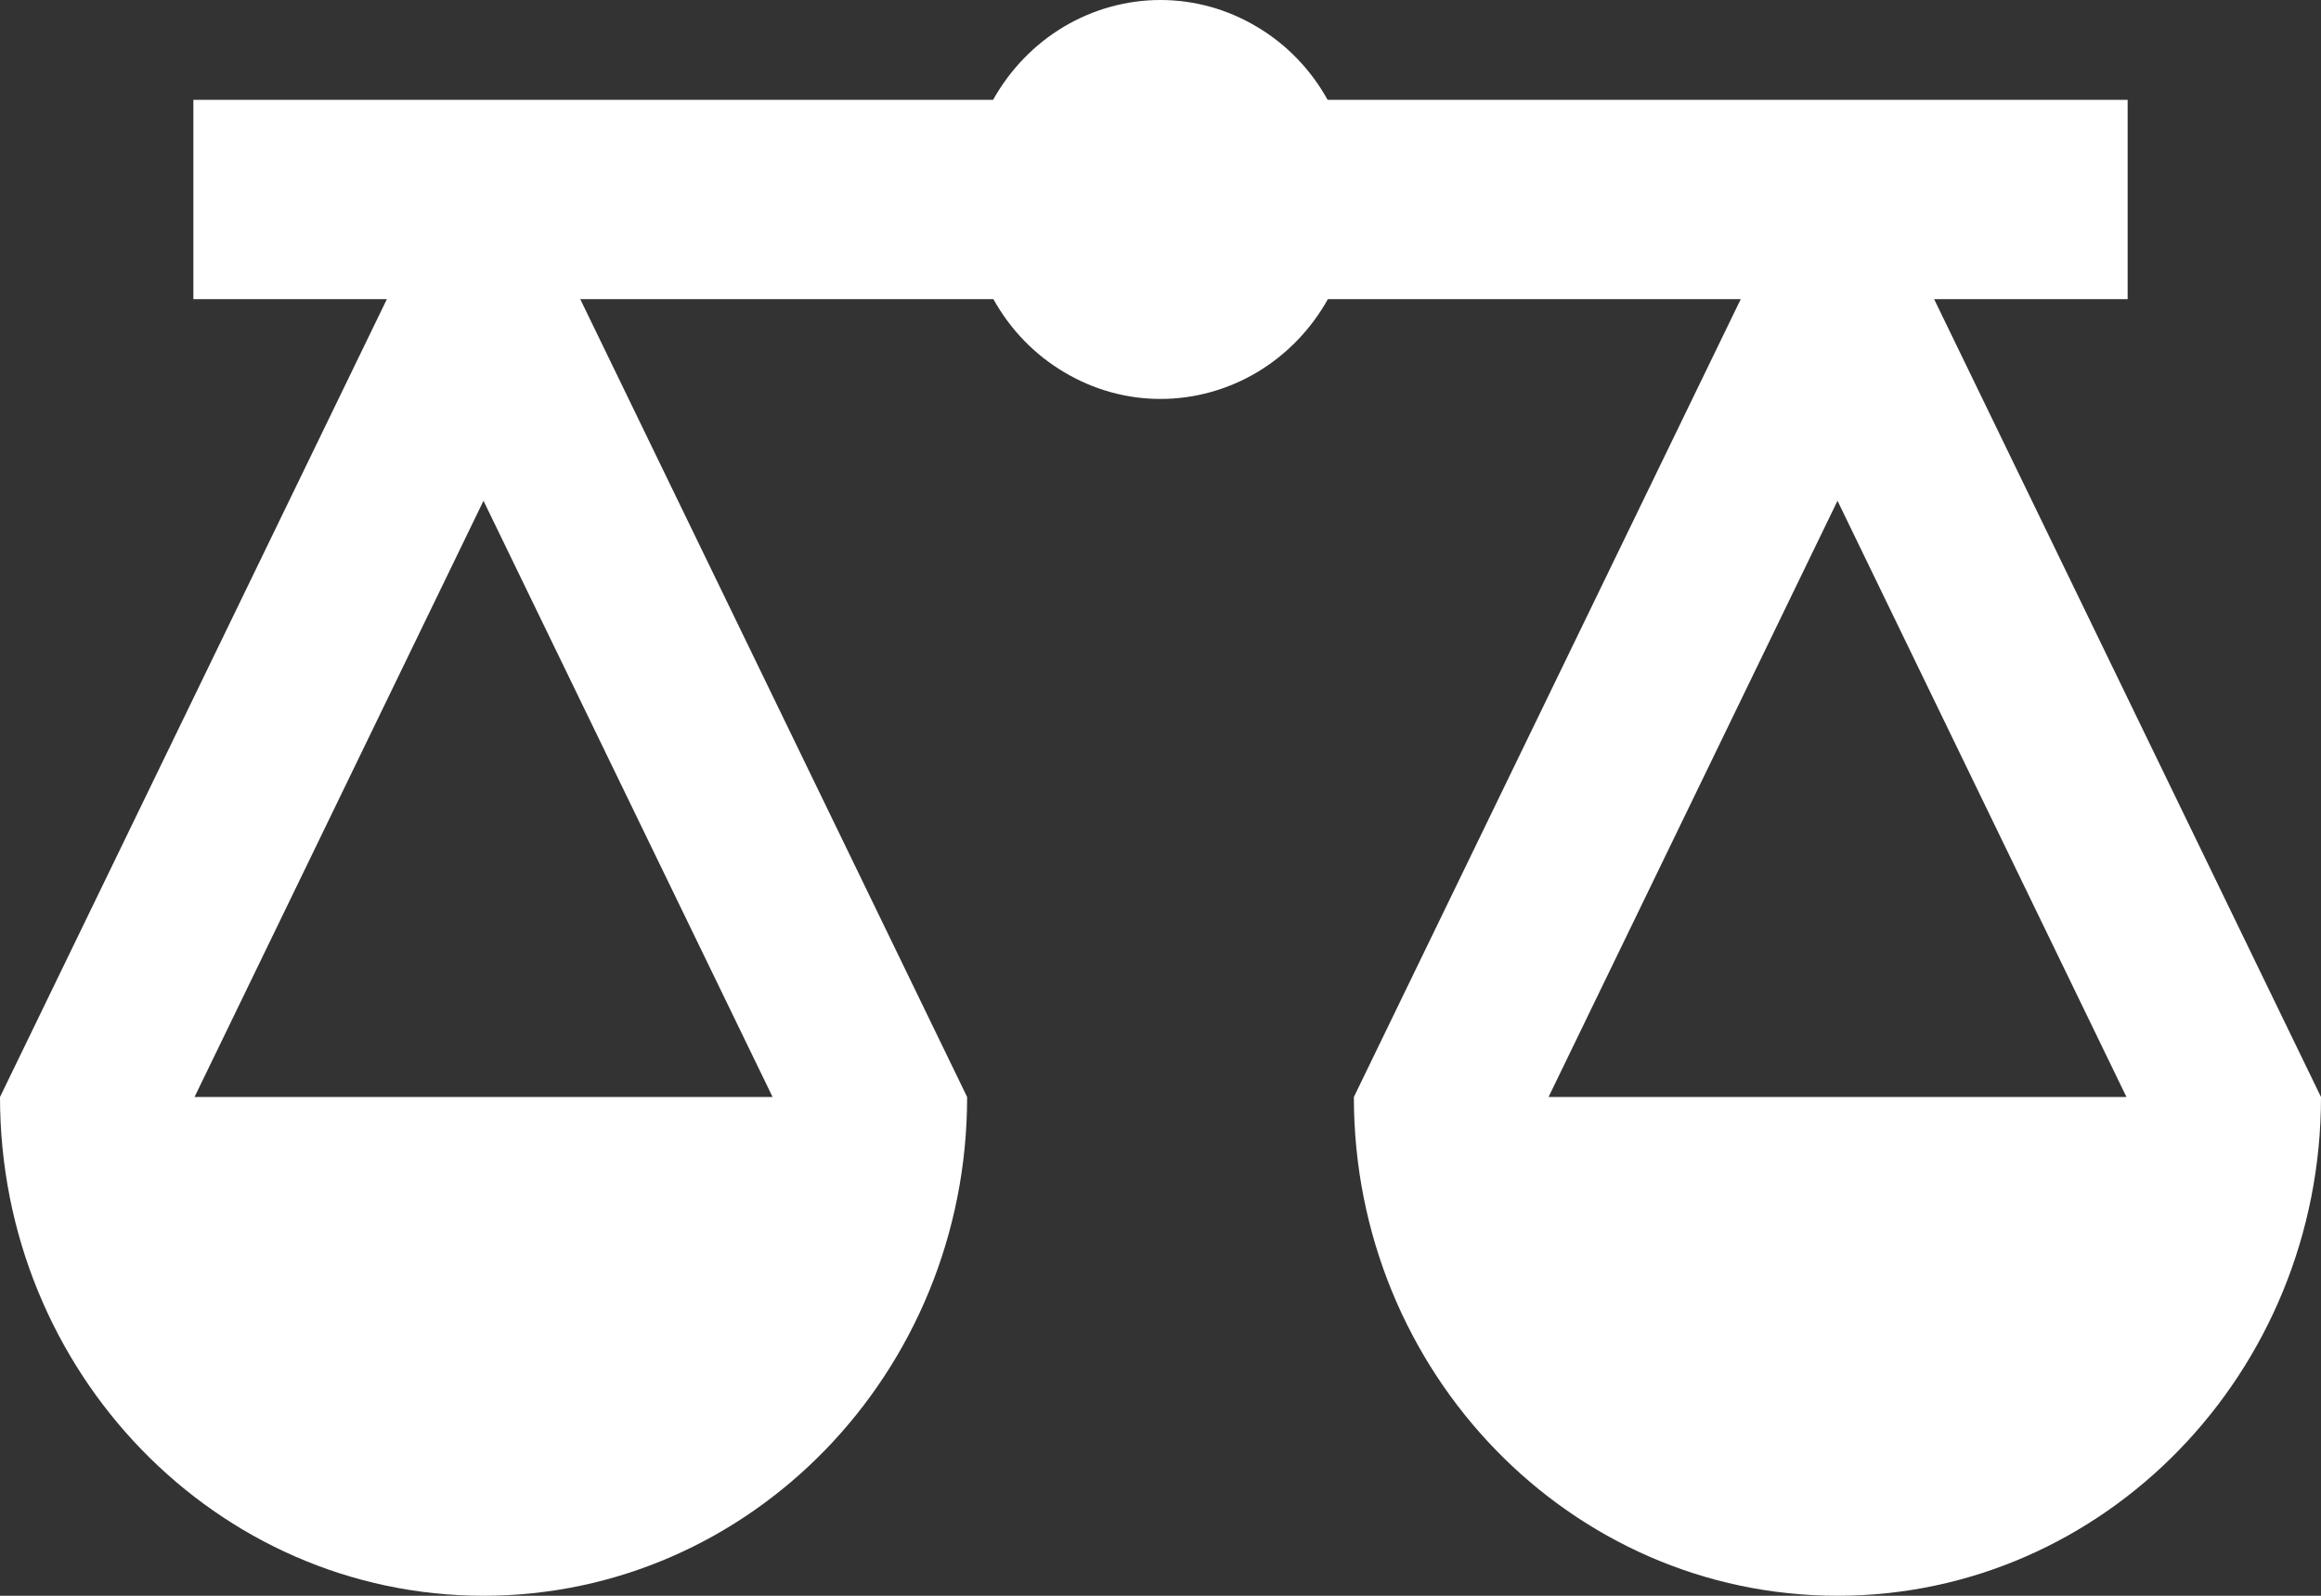 <svg width="16" height="11" viewBox="0 0 16 11" fill="none" xmlns="http://www.w3.org/2000/svg">
<rect x="0" y="0" width="16" height="11" fill="#333333" stroke="none"/>
<path d="M8 0C7.766 0 7.536 0.064 7.334 0.184C7.131 0.305 6.963 0.479 6.846 0.688H3.333H1.333V2.062H2.667L0 7.562C0 9.461 1.493 11 3.333 11C5.174 11 6.667 9.461 6.667 7.562L4 2.062H6.848C6.964 2.271 7.132 2.445 7.335 2.565C7.537 2.686 7.766 2.75 8 2.75C8.234 2.75 8.464 2.686 8.666 2.566C8.869 2.445 9.037 2.271 9.154 2.062H12L9.333 7.562C9.333 9.461 10.826 11 12.667 11C14.507 11 16 9.461 16 7.562L13.333 2.062H14.667V0.688H9.152C9.036 0.479 8.868 0.305 8.665 0.185C8.463 0.064 8.234 0 8 0ZM3.333 3.452L5.326 7.562H1.341L3.333 3.452ZM12.667 3.452L14.659 7.562H10.675L12.667 3.452Z" fill="#FFFFFF"/>
</svg>
